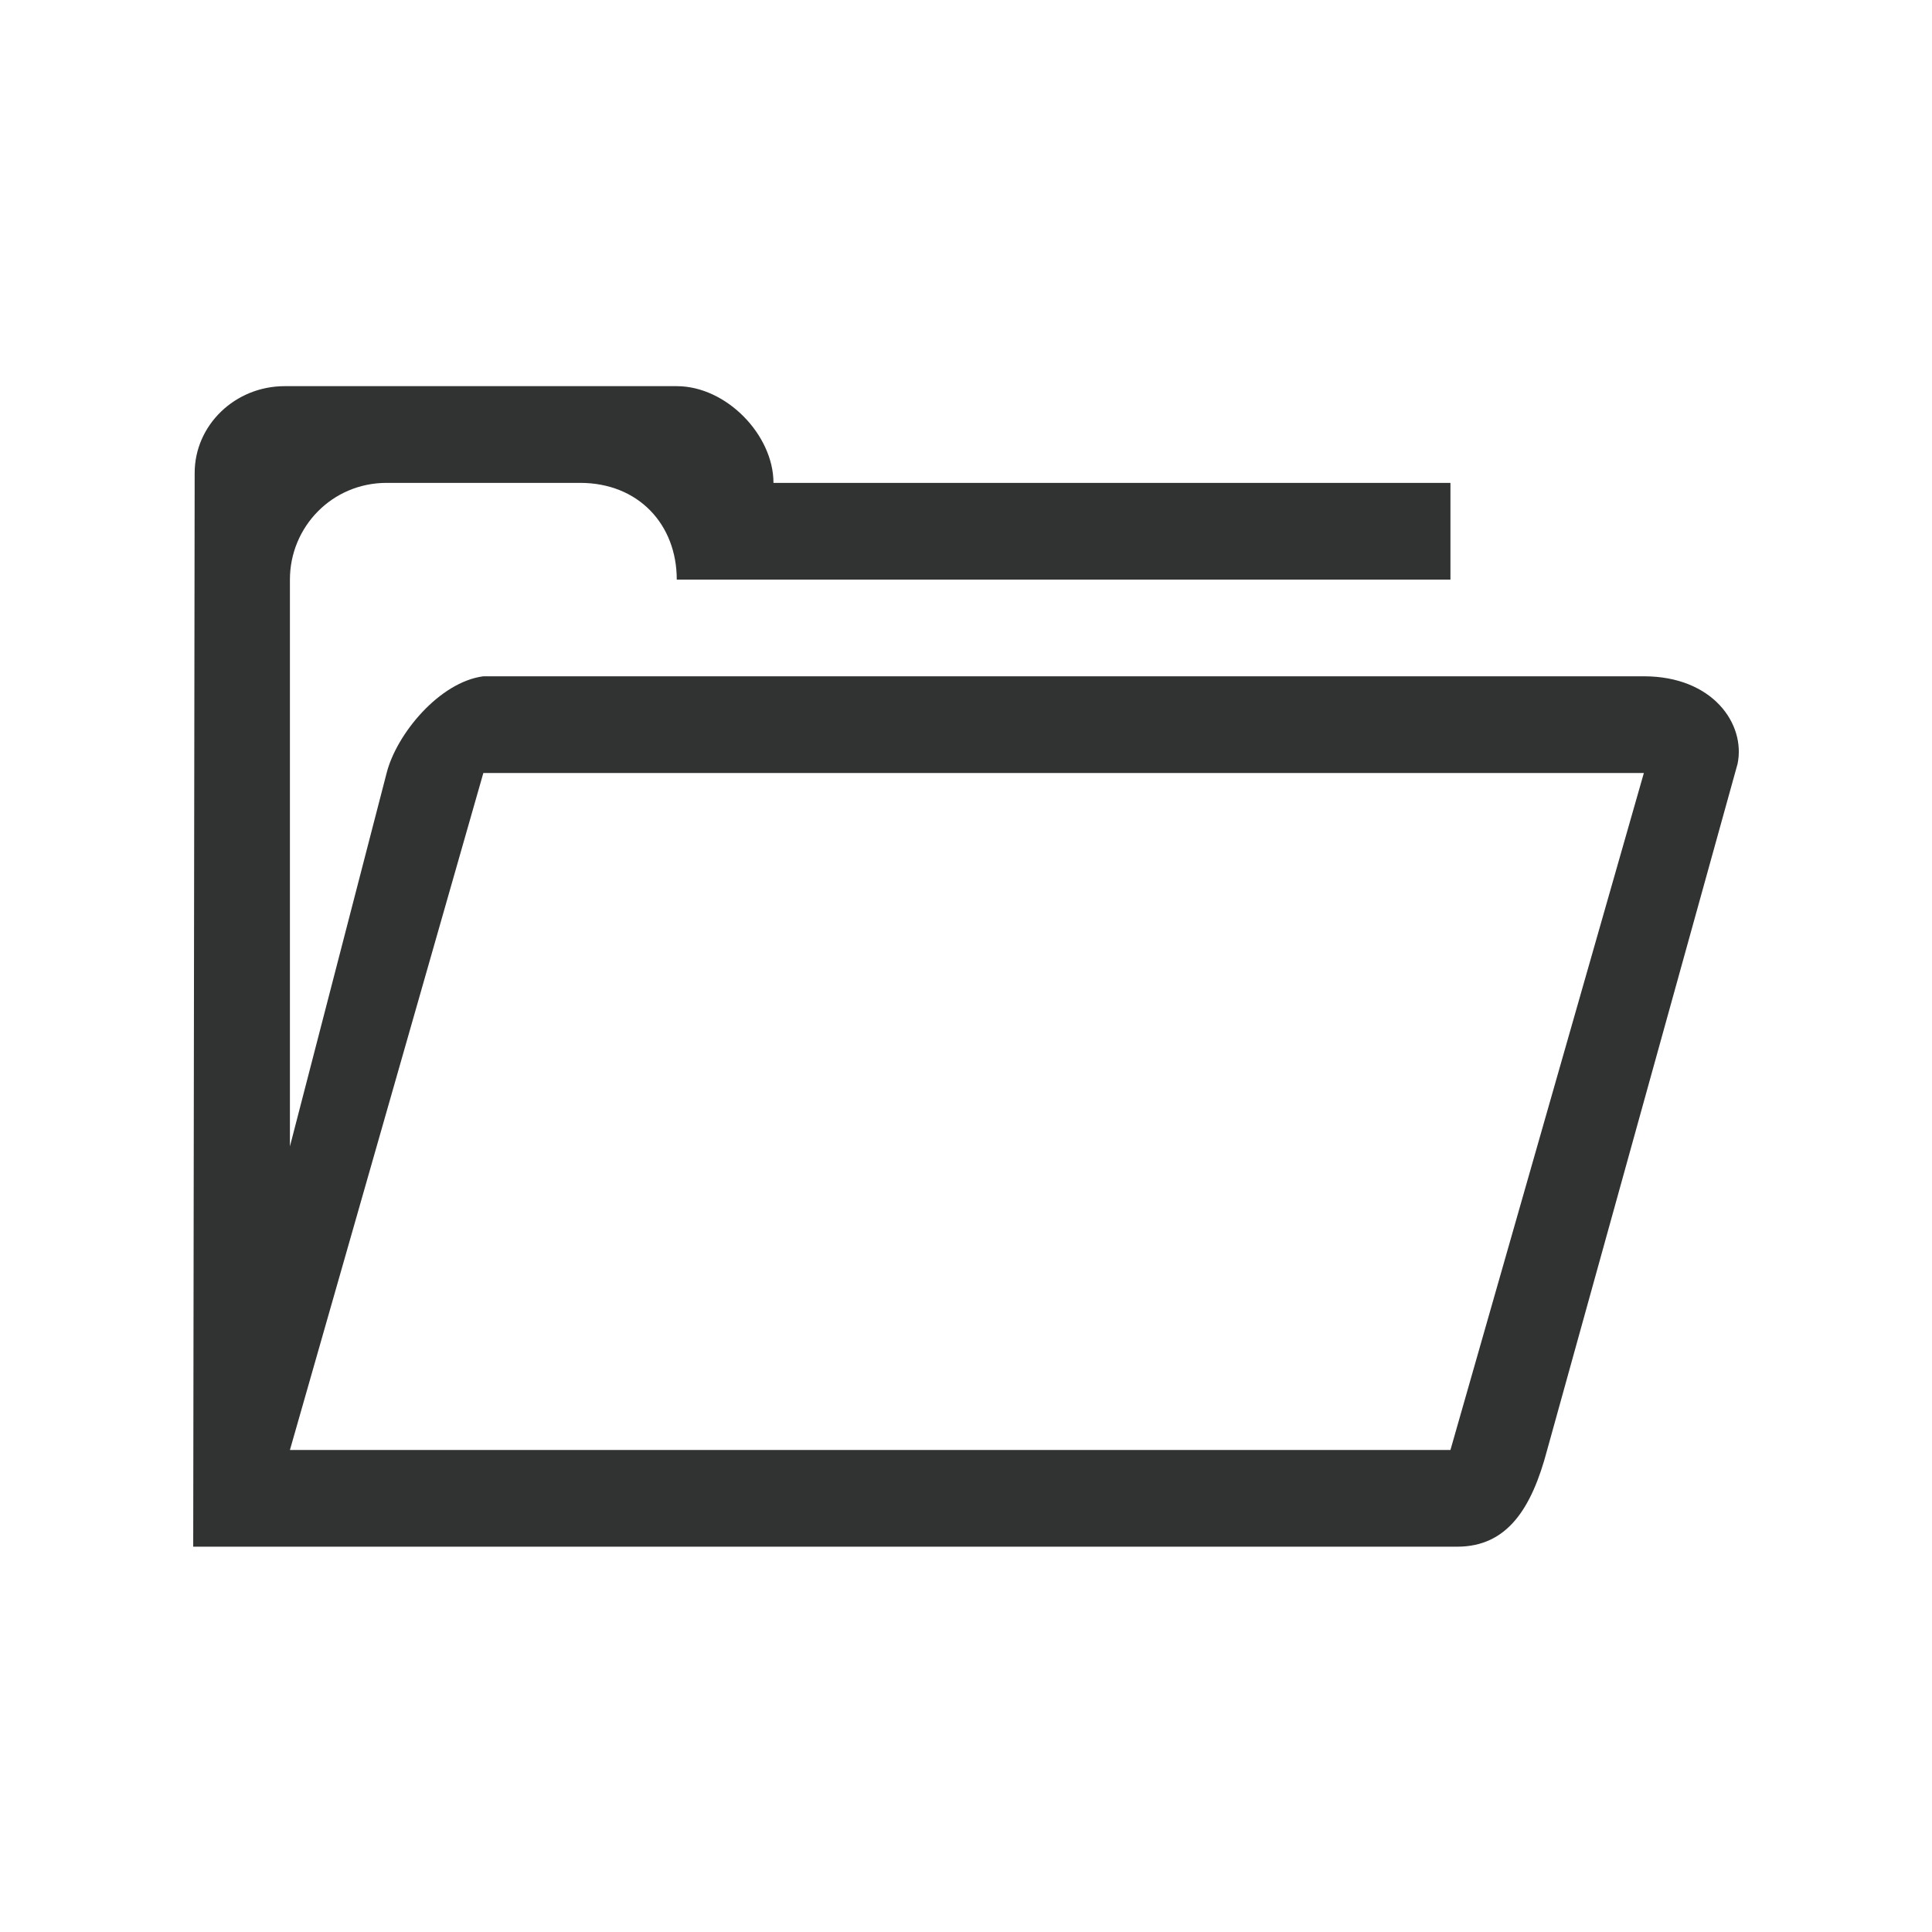 <?xml version="1.0" encoding="utf-8"?>
<!-- Generator: Adobe Illustrator 17.0.0, SVG Export Plug-In . SVG Version: 6.00 Build 0)  -->
<!DOCTYPE svg PUBLIC "-//W3C//DTD SVG 1.1//EN" "http://www.w3.org/Graphics/SVG/1.1/DTD/svg11.dtd">
<svg version="1.1" xmlns="http://www.w3.org/2000/svg" xmlns:xlink="http://www.w3.org/1999/xlink" x="0px" y="0px"
	 width="566.929px" height="566.929px" viewBox="0 0 566.929 566.929" enable-background="new 0 0 566.929 566.929"
	 xml:space="preserve">
<g id="图层_1" display="none">
	<rect x="0.004" y="0.123" display="inline" fill="#999999" width="566.929" height="566.929"/>
</g>
<g id="图层_2">
	<g>
		<path fill-rule="evenodd" clip-rule="evenodd" fill="#313232" d="M453.999,425.482c-4.54,17.198-11.72,28.379-26.392,28.379
			H85.075H65.92h-9.223l0.426-315.061c0-14.048,11.834-25.484,26.421-25.484H198.59c14.558,0,28.379,14.331,28.379,28.379h198.651
			v28.378H198.59c0-16.091-11.153-28.378-28.378-28.378h-56.758c-16.034,0-28.379,12.94-28.379,28.378v166.328l28.379-109.57
			c2.923-11.493,15.523-26.704,28.379-28.379h340.545c20.261,0,29.91,14.019,27.499,25.683L453.999,425.482L453.999,425.482z
			 M141.833,226.831L85.075,425.482h340.545l56.757-198.651H141.833L141.833,226.831z"/>
	</g>
</g>
</svg>
